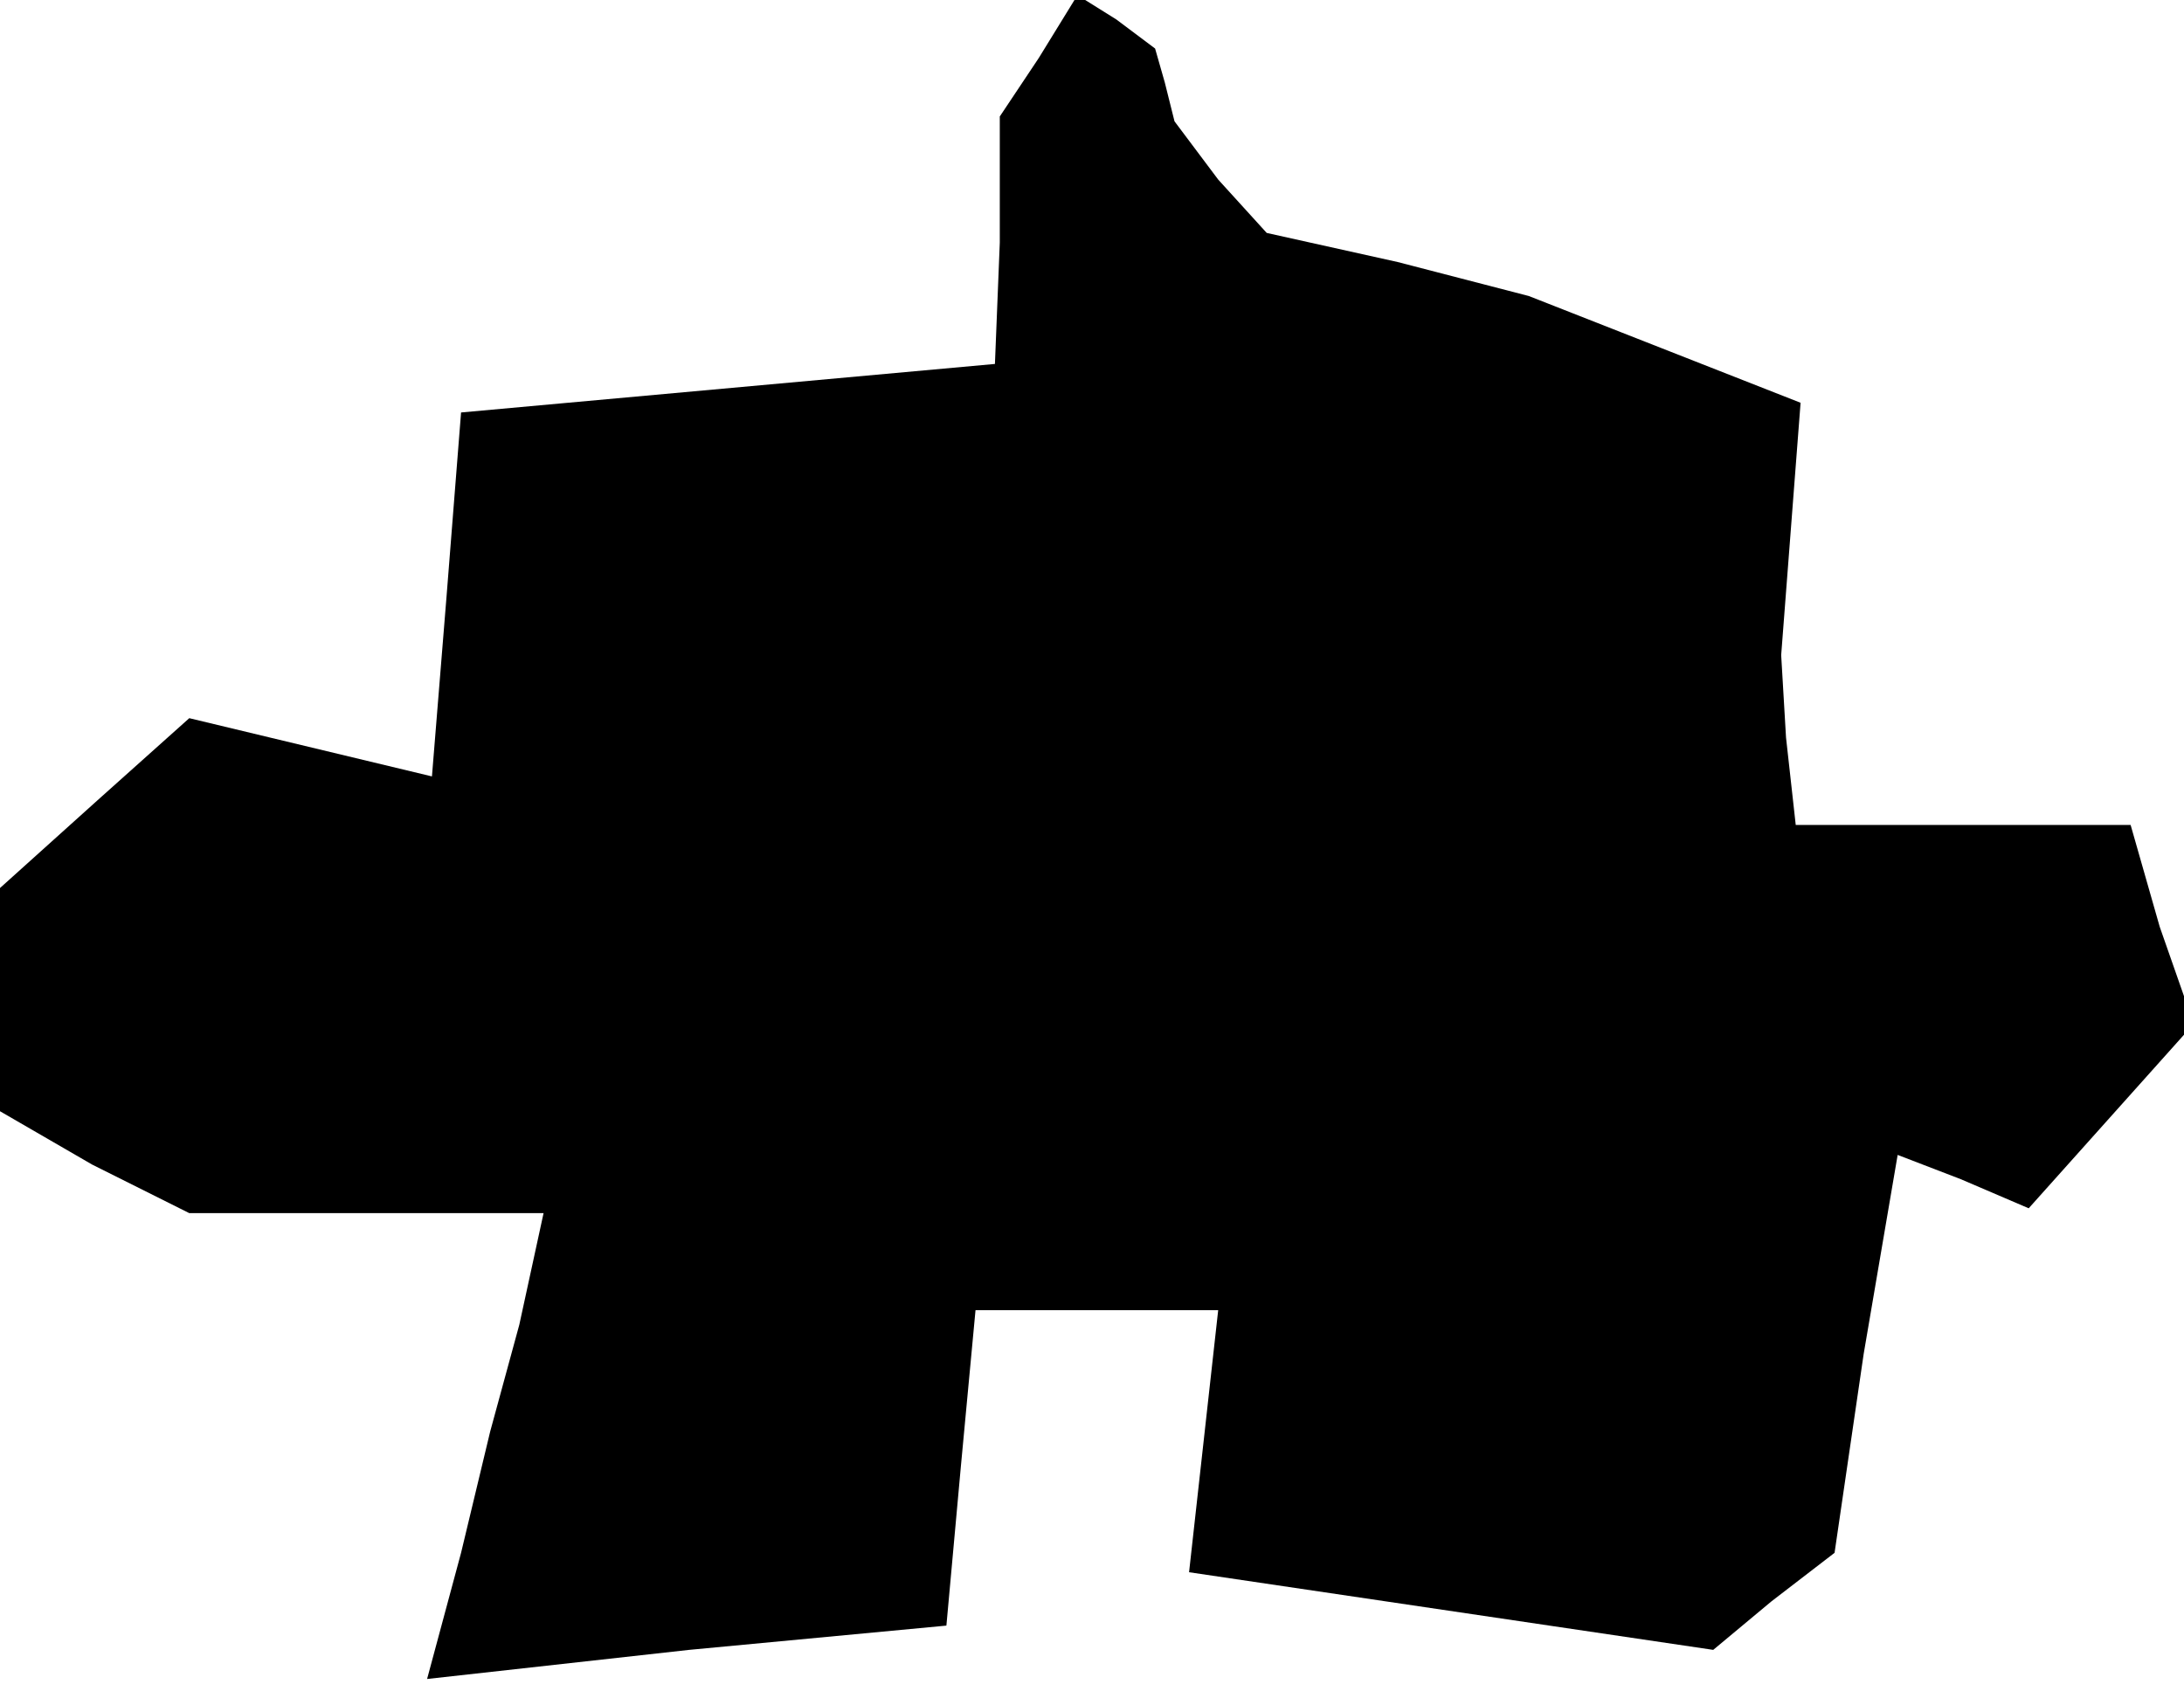 <?xml version="1.0" standalone="no"?>
<!DOCTYPE svg PUBLIC "-//W3C//DTD SVG 20010904//EN"
 "http://www.w3.org/TR/2001/REC-SVG-20010904/DTD/svg10.dtd">
<svg version="1.0" xmlns="http://www.w3.org/2000/svg"
 width="45pt" height="35pt" viewBox="0 0 45 35"
 preserveAspectRatio="xMidYMid meet">
<g transform="translate(0,35) scale(0.1,-0.1)"
fill="#000000" stroke="none">
<path d="M214 338 l-8 -12 0 -26 -1 -25 -55 -5 -55 -5 -3 -38 -3 -37 -25 6
-25 6 -19 -17 -20 -18 0 -23 0 -23 19 -11 20 -10 37 0 36 0 -5 -23 -6 -22 -6
-25 -7 -26 54 6 53 5 3 33 3 32 25 0 25 0 -3 -27 -3 -27 54 -8 54 -8 12 10 13
10 6 41 7 41 13 -5 14 -6 17 19 17 19 -7 20 -6 21 -35 0 -34 0 -2 18 -1 17 2
26 2 26 -28 11 -28 11 -27 7 -27 6 -10 11 -9 12 -2 8 -2 7 -8 6 -8 5 -8 -13z"/>
</g>
</svg>
